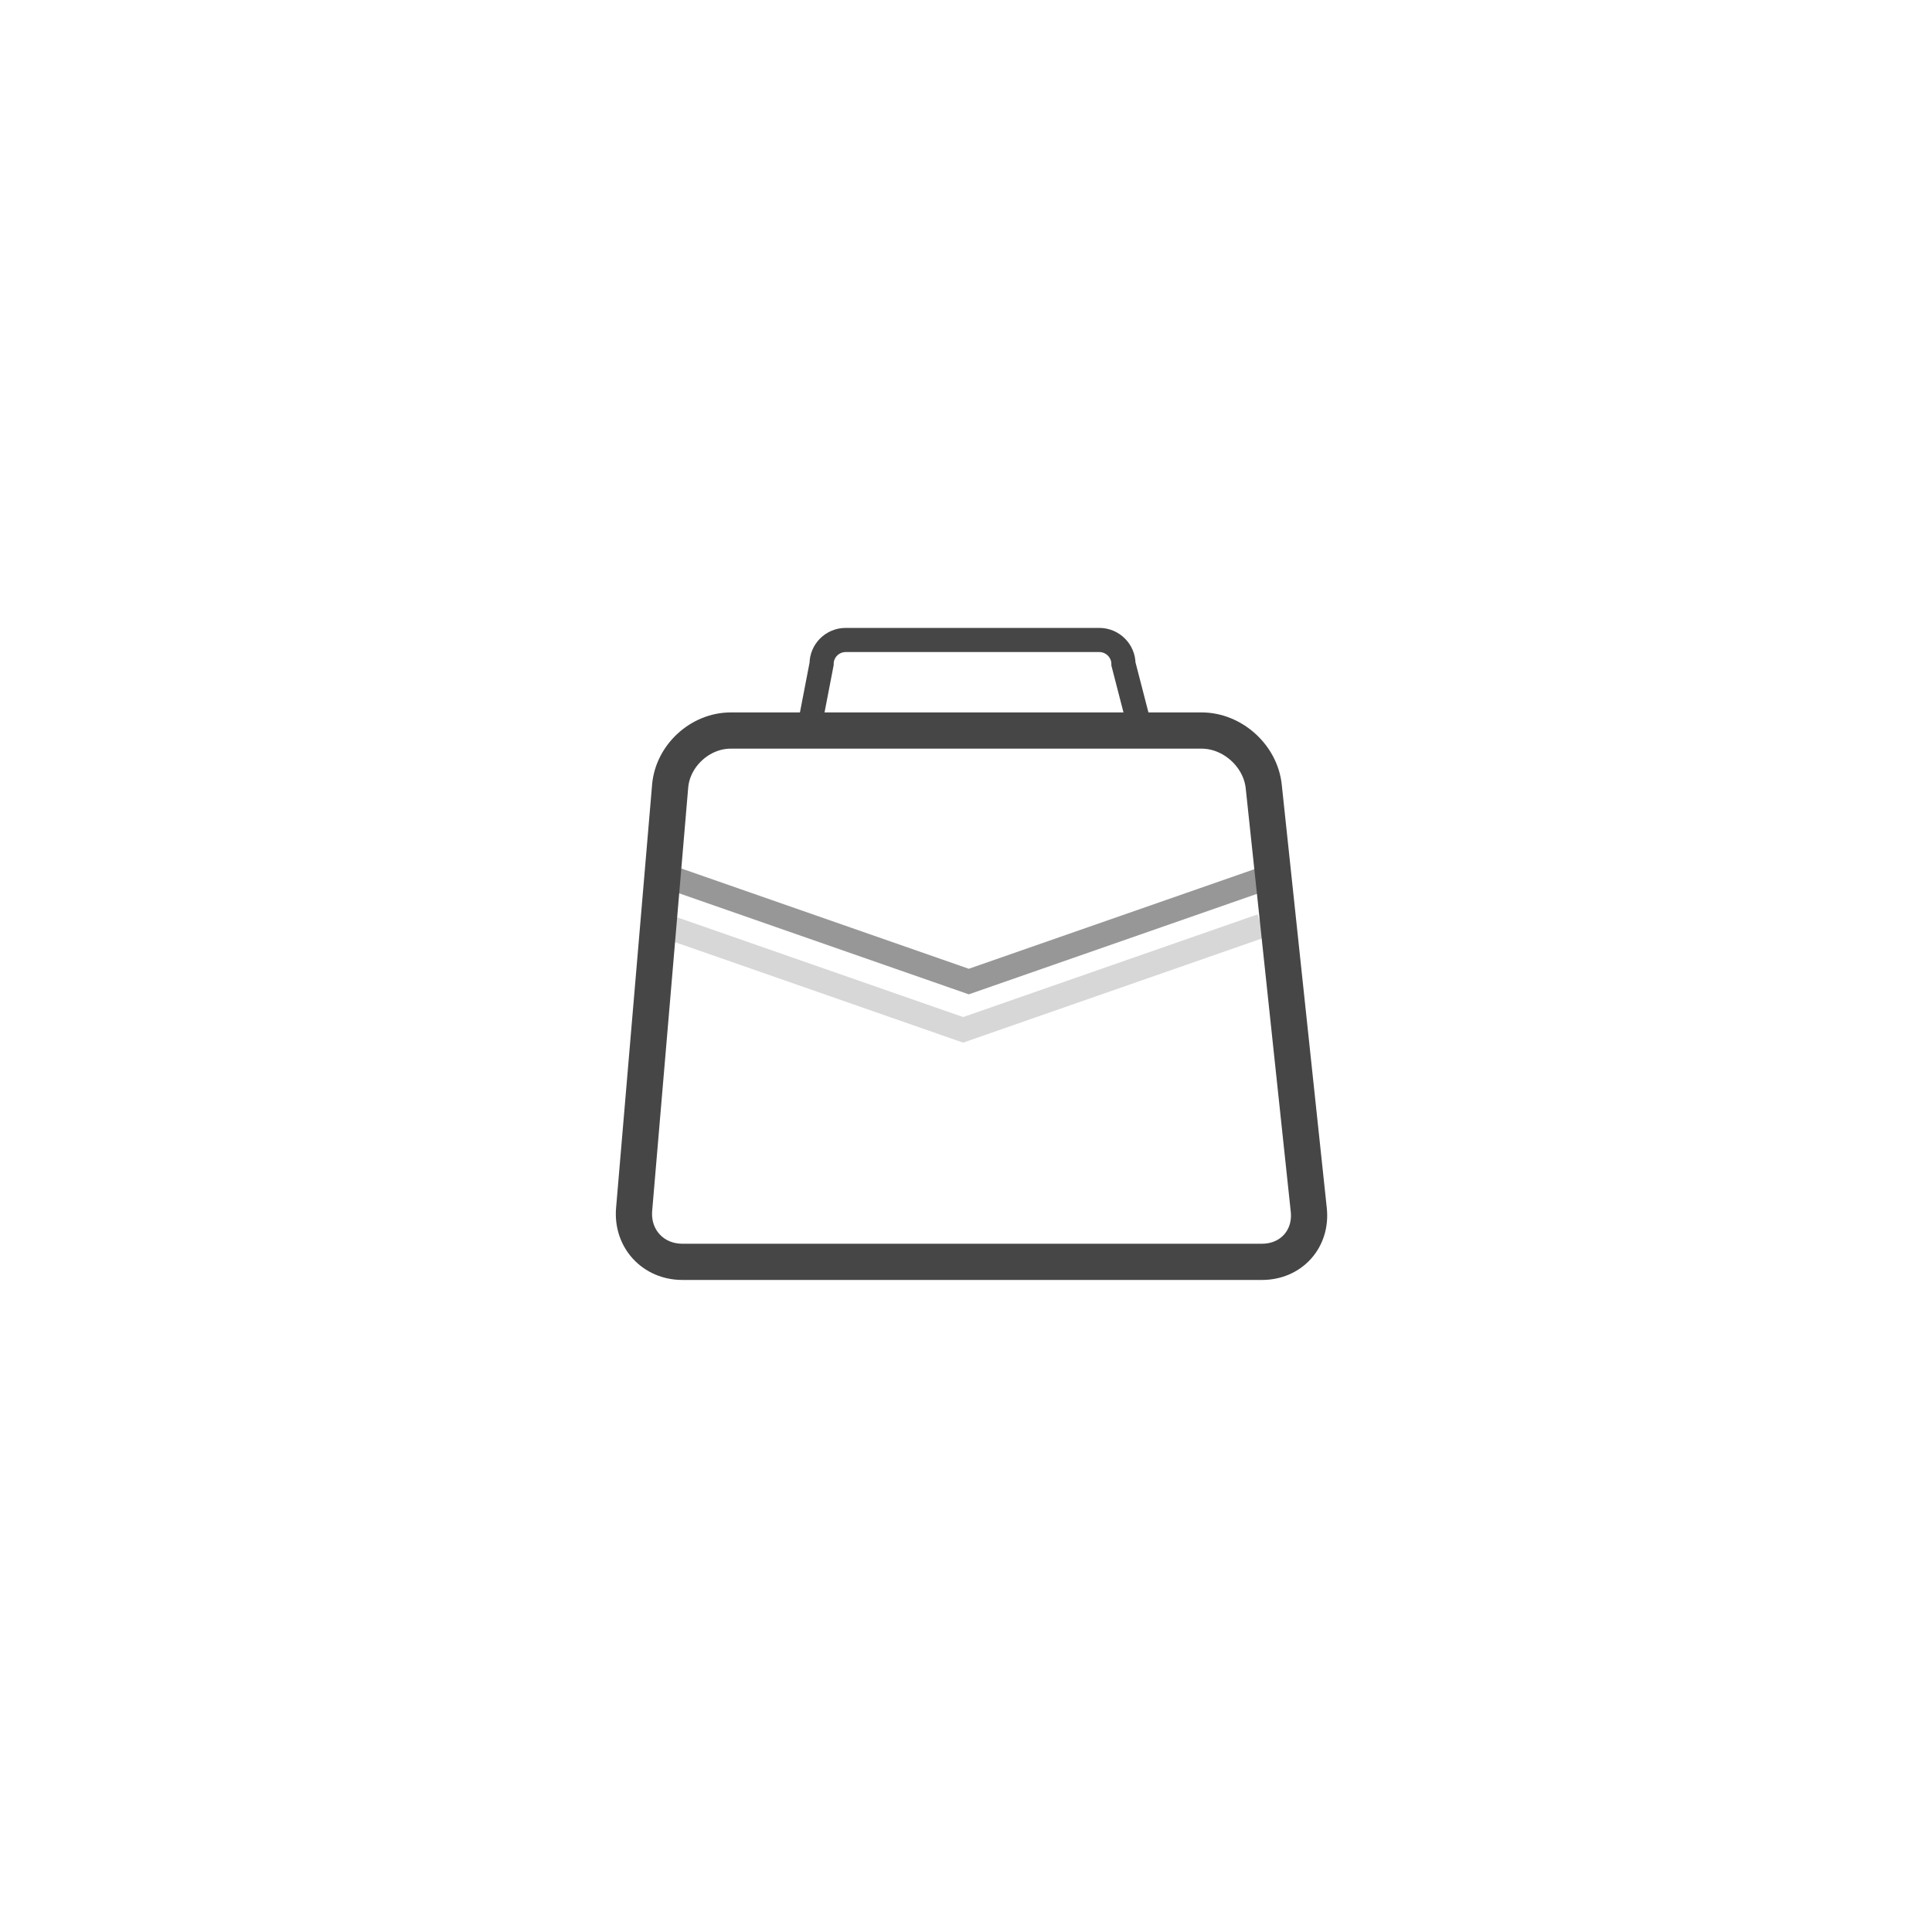 <?xml version="1.0" encoding="UTF-8"?>
<svg width="160px" height="160px" viewBox="0 0 160 160" version="1.1" xmlns="http://www.w3.org/2000/svg" xmlns:xlink="http://www.w3.org/1999/xlink">
    <!-- Generator: Sketch 43.1 (39012) - http://www.bohemiancoding.com/sketch -->
    <title>val_lv_icon_5@2x</title>
    <desc>Created with Sketch.</desc>
    <defs></defs>
    <g id="Page-1" stroke="none" stroke-width="1" fill="none" fill-rule="evenodd">
        <g id="估价2-copy" transform="translate(-20, -642)">
            <g id="Group" transform="translate(71, 695)">
                <path d="M16,7.381 L17.04,1.992 C17.04,0.892 17.929,0 19.043,0 L40.036,0 C41.143,0 42.04,0.9 42.04,1.992 L43.432,7.381 L16,7.381 Z" id="Rectangle-2" stroke="#474647" stroke-width="2"></path>
                <polyline id="Line-Copy-6" stroke="#979797" stroke-width="2" stroke-linecap="square" points="5.47 20 29.232 28.288 53 20"></polyline>
                <polyline id="Line-Copy-9" stroke="#979797" stroke-width="2" opacity="0.385" stroke-linecap="square" points="5 24 28.762 32.288 52.53 24"></polyline>
                <path d="M4.499,12.104 C4.714,9.58 6.98,7.5 9.514,7.5 L48.513,7.5 C51.063,7.5 53.386,9.586 53.656,12.123 L57.387,47.194 C57.643,49.599 55.931,51.5 53.513,51.5 L5.513,51.5 C3.079,51.5 1.31,49.574 1.516,47.151 L4.499,12.104 Z" id="Rectangle-4" stroke="#474647" stroke-width="3"></path>
            </g>
        </g>
    </g>
</svg>